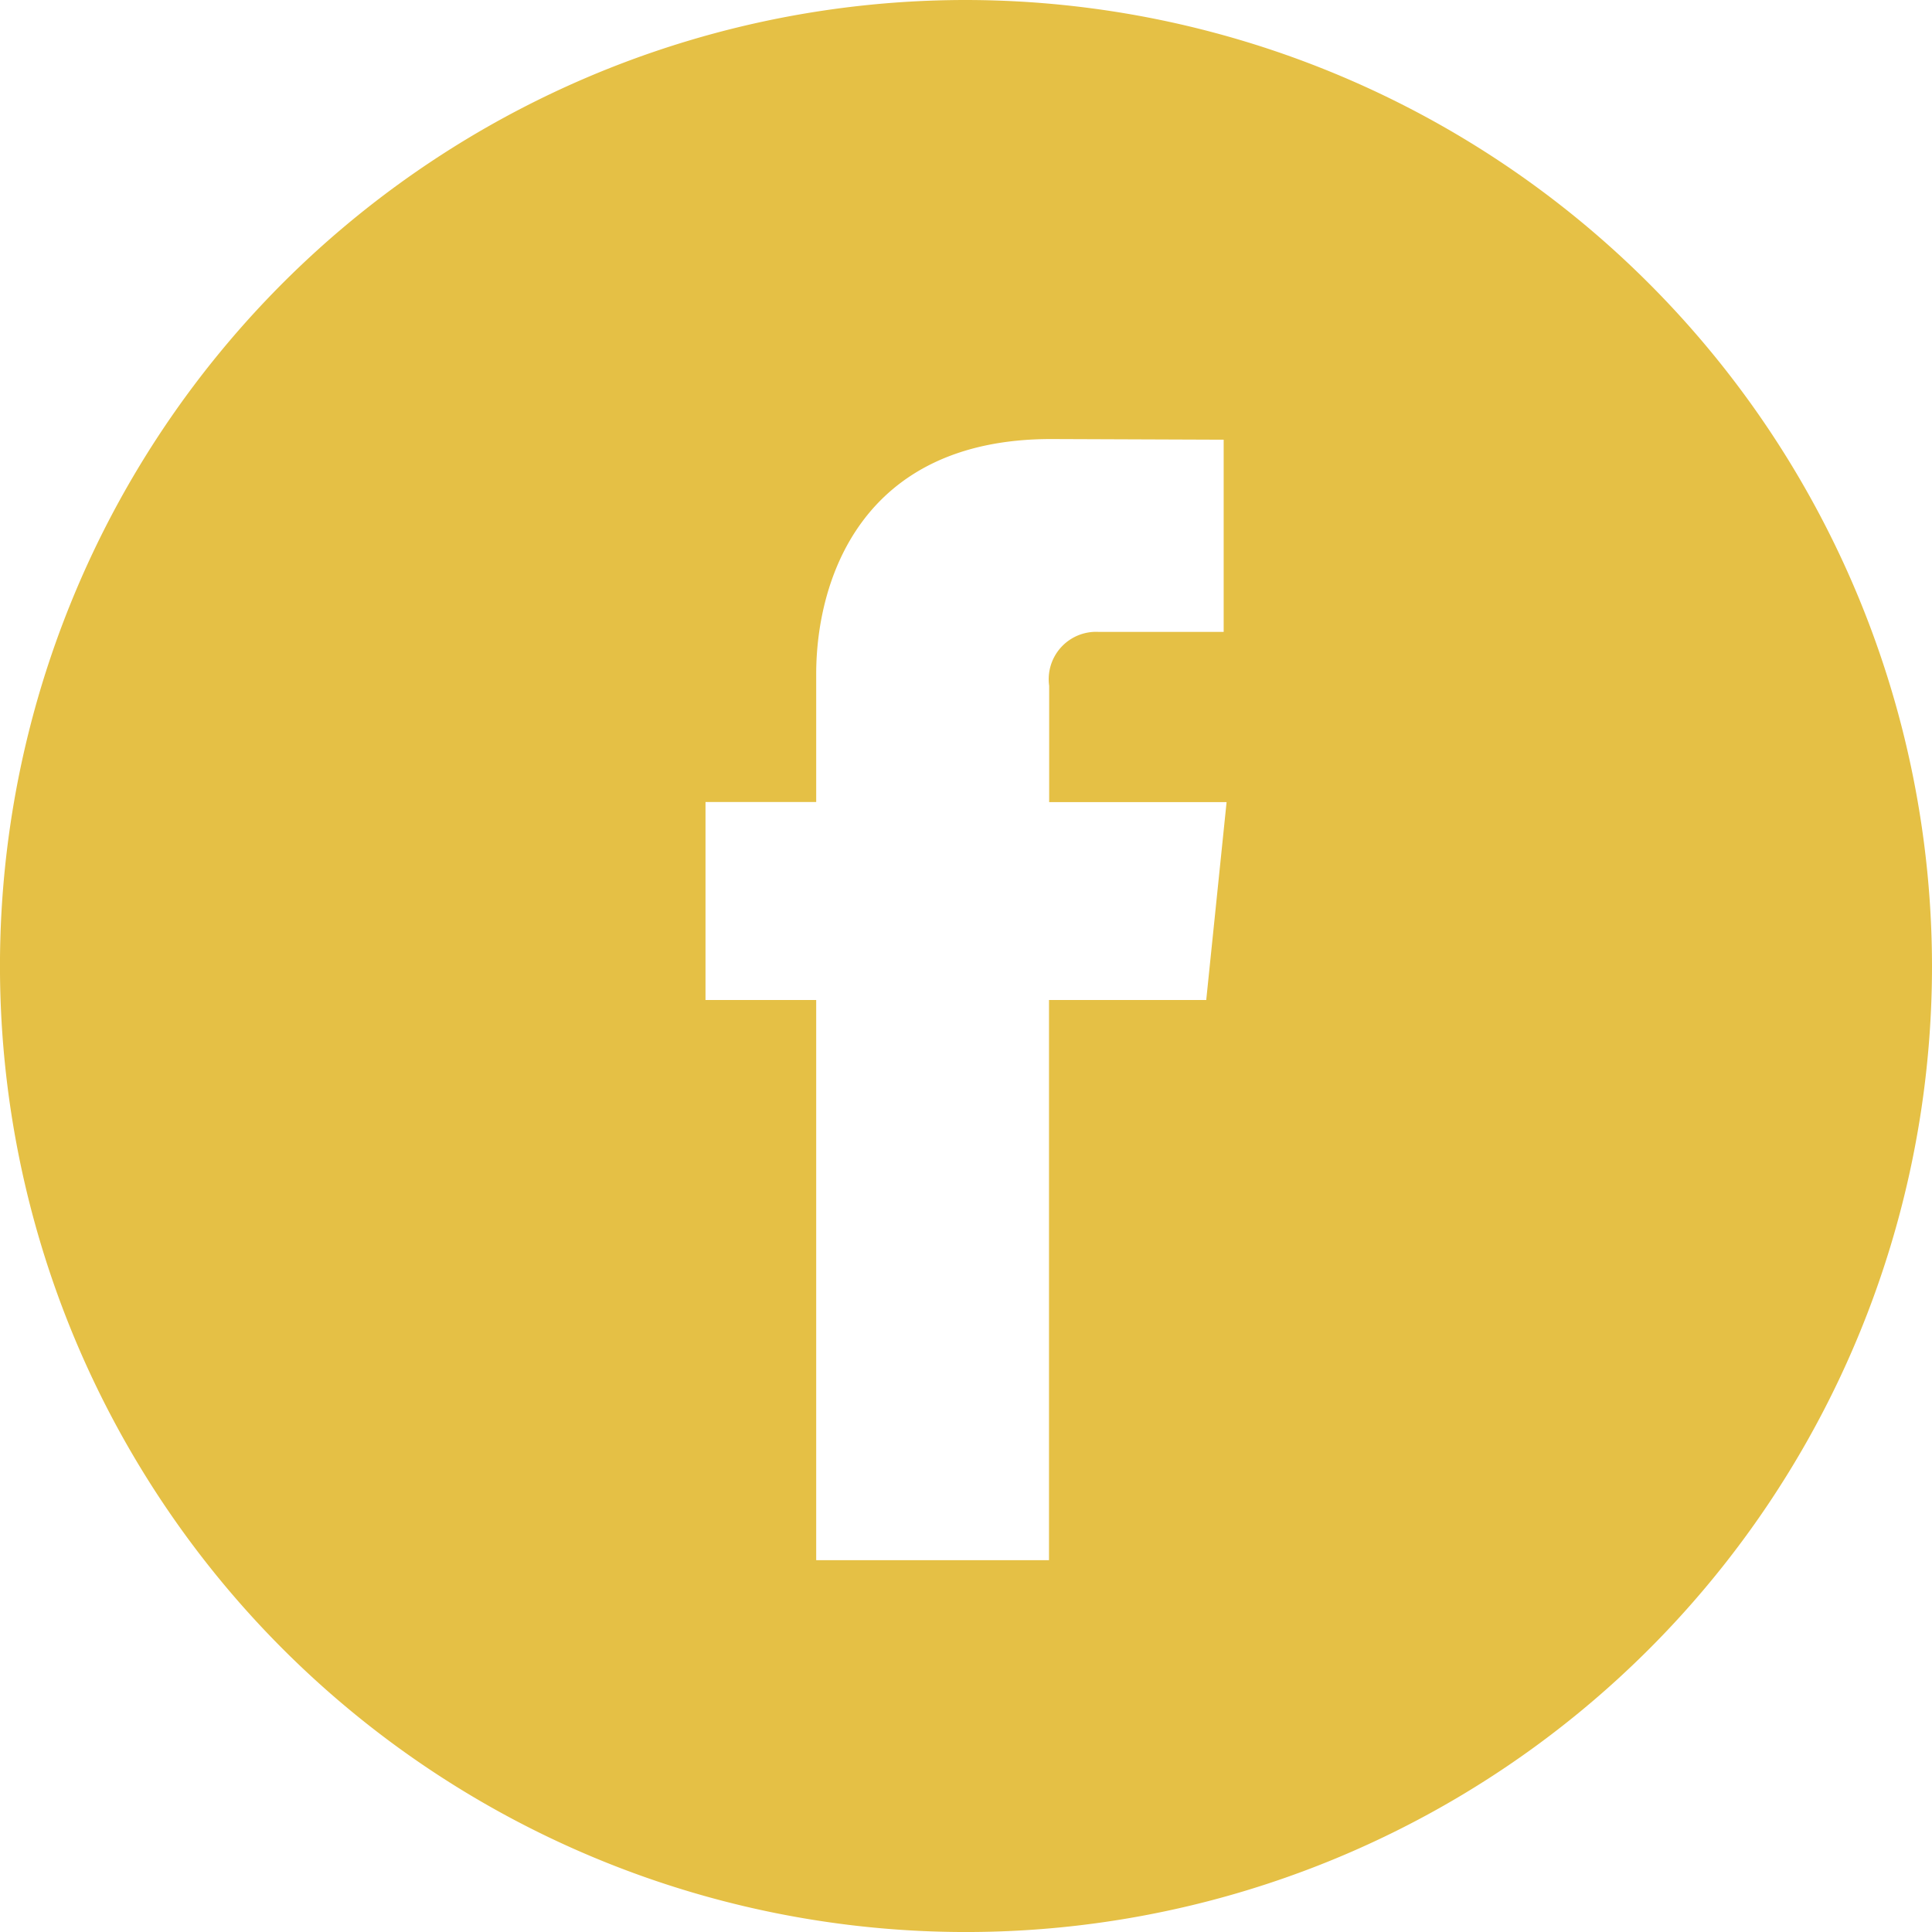 <svg xmlns="http://www.w3.org/2000/svg" viewBox="-478.045 4000 83.063 83.063">
  <defs>
    <style>
      .cls-1 {
        fill: #e5c045;
      }
    </style>
  </defs>
  <g id="Group_25" data-name="Group 25" transform="translate(-478.045 4000)">
    <path id="Path_12" data-name="Path 12" class="cls-1" d="M41.532,0A41.532,41.532,0,1,0,83.063,41.532,41.579,41.579,0,0,0,41.532,0ZM51.86,42.994H45.1V67.077H35.091V42.994H30.332V34.482h4.759V28.976c0-3.943,1.874-10.1,10.1-10.1l7.419.028v8.263H47.23a2.038,2.038,0,0,0-2.123,2.319v5h7.628Z"/>
  </g>
</svg>
